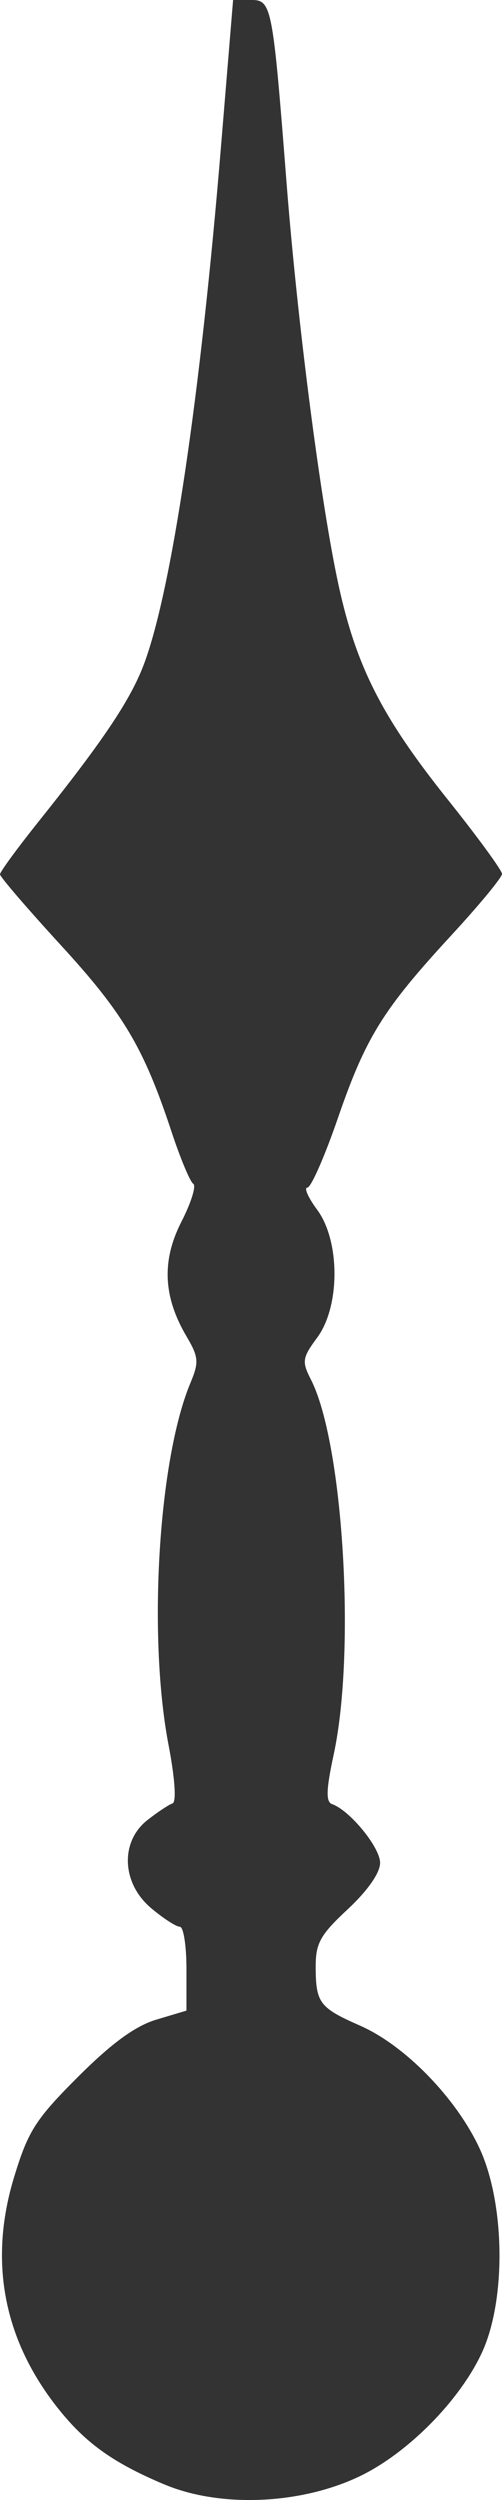 <svg xmlns="http://www.w3.org/2000/svg" width="70.001" height="348.389" viewBox="0 0 18.521 92.178"><path fill="#333" d="M6.057 91.6c-1.892-.799-2.904-1.524-3.928-2.817C.127 86.255-.42 83.367.517 80.28c.52-1.71.791-2.136 2.362-3.707 1.236-1.236 2.113-1.876 2.888-2.108l1.112-.333v-1.546c0-.85-.11-1.546-.244-1.546-.135 0-.61-.308-1.058-.685-1.088-.915-1.154-2.449-.14-3.247.371-.291.788-.568.926-.614.151-.05.093-.913-.145-2.158-.767-4.009-.374-10.517.806-13.343.322-.77.307-.956-.143-1.72-.863-1.464-.922-2.794-.185-4.233.355-.694.55-1.32.435-1.392-.116-.072-.476-.933-.8-1.913-1.025-3.104-1.773-4.364-4.082-6.881C1.012 33.505 0 32.328 0 32.237c0-.09.63-.952 1.398-1.914 2.398-2.999 3.404-4.498 3.904-5.812 1.02-2.687 2.09-9.857 2.856-19.164L8.6-.001h.66c.764 0 .8.186 1.313 6.747.391 5.005 1.208 11.401 1.857 14.54.66 3.194 1.605 5.087 4.094 8.2 1.099 1.374 1.998 2.606 1.998 2.736 0 .13-.841 1.148-1.87 2.263-2.524 2.737-3.156 3.755-4.188 6.747-.484 1.406-.99 2.555-1.123 2.555-.134 0 .028.368.36.816.852 1.153.853 3.565 0 4.718-.549.743-.569.879-.23 1.543 1.193 2.336 1.66 10.022.841 13.825-.28 1.297-.294 1.747-.06 1.83.656.23 1.772 1.595 1.772 2.166 0 .367-.459 1.024-1.19 1.706-1.02.949-1.19 1.257-1.187 2.135.005 1.322.142 1.503 1.635 2.159 1.652.725 3.531 2.648 4.401 4.504.948 2.023 1 5.577.108 7.53-.808 1.768-2.73 3.72-4.508 4.576-2.179 1.05-5.16 1.176-7.225.304z"/></svg>
